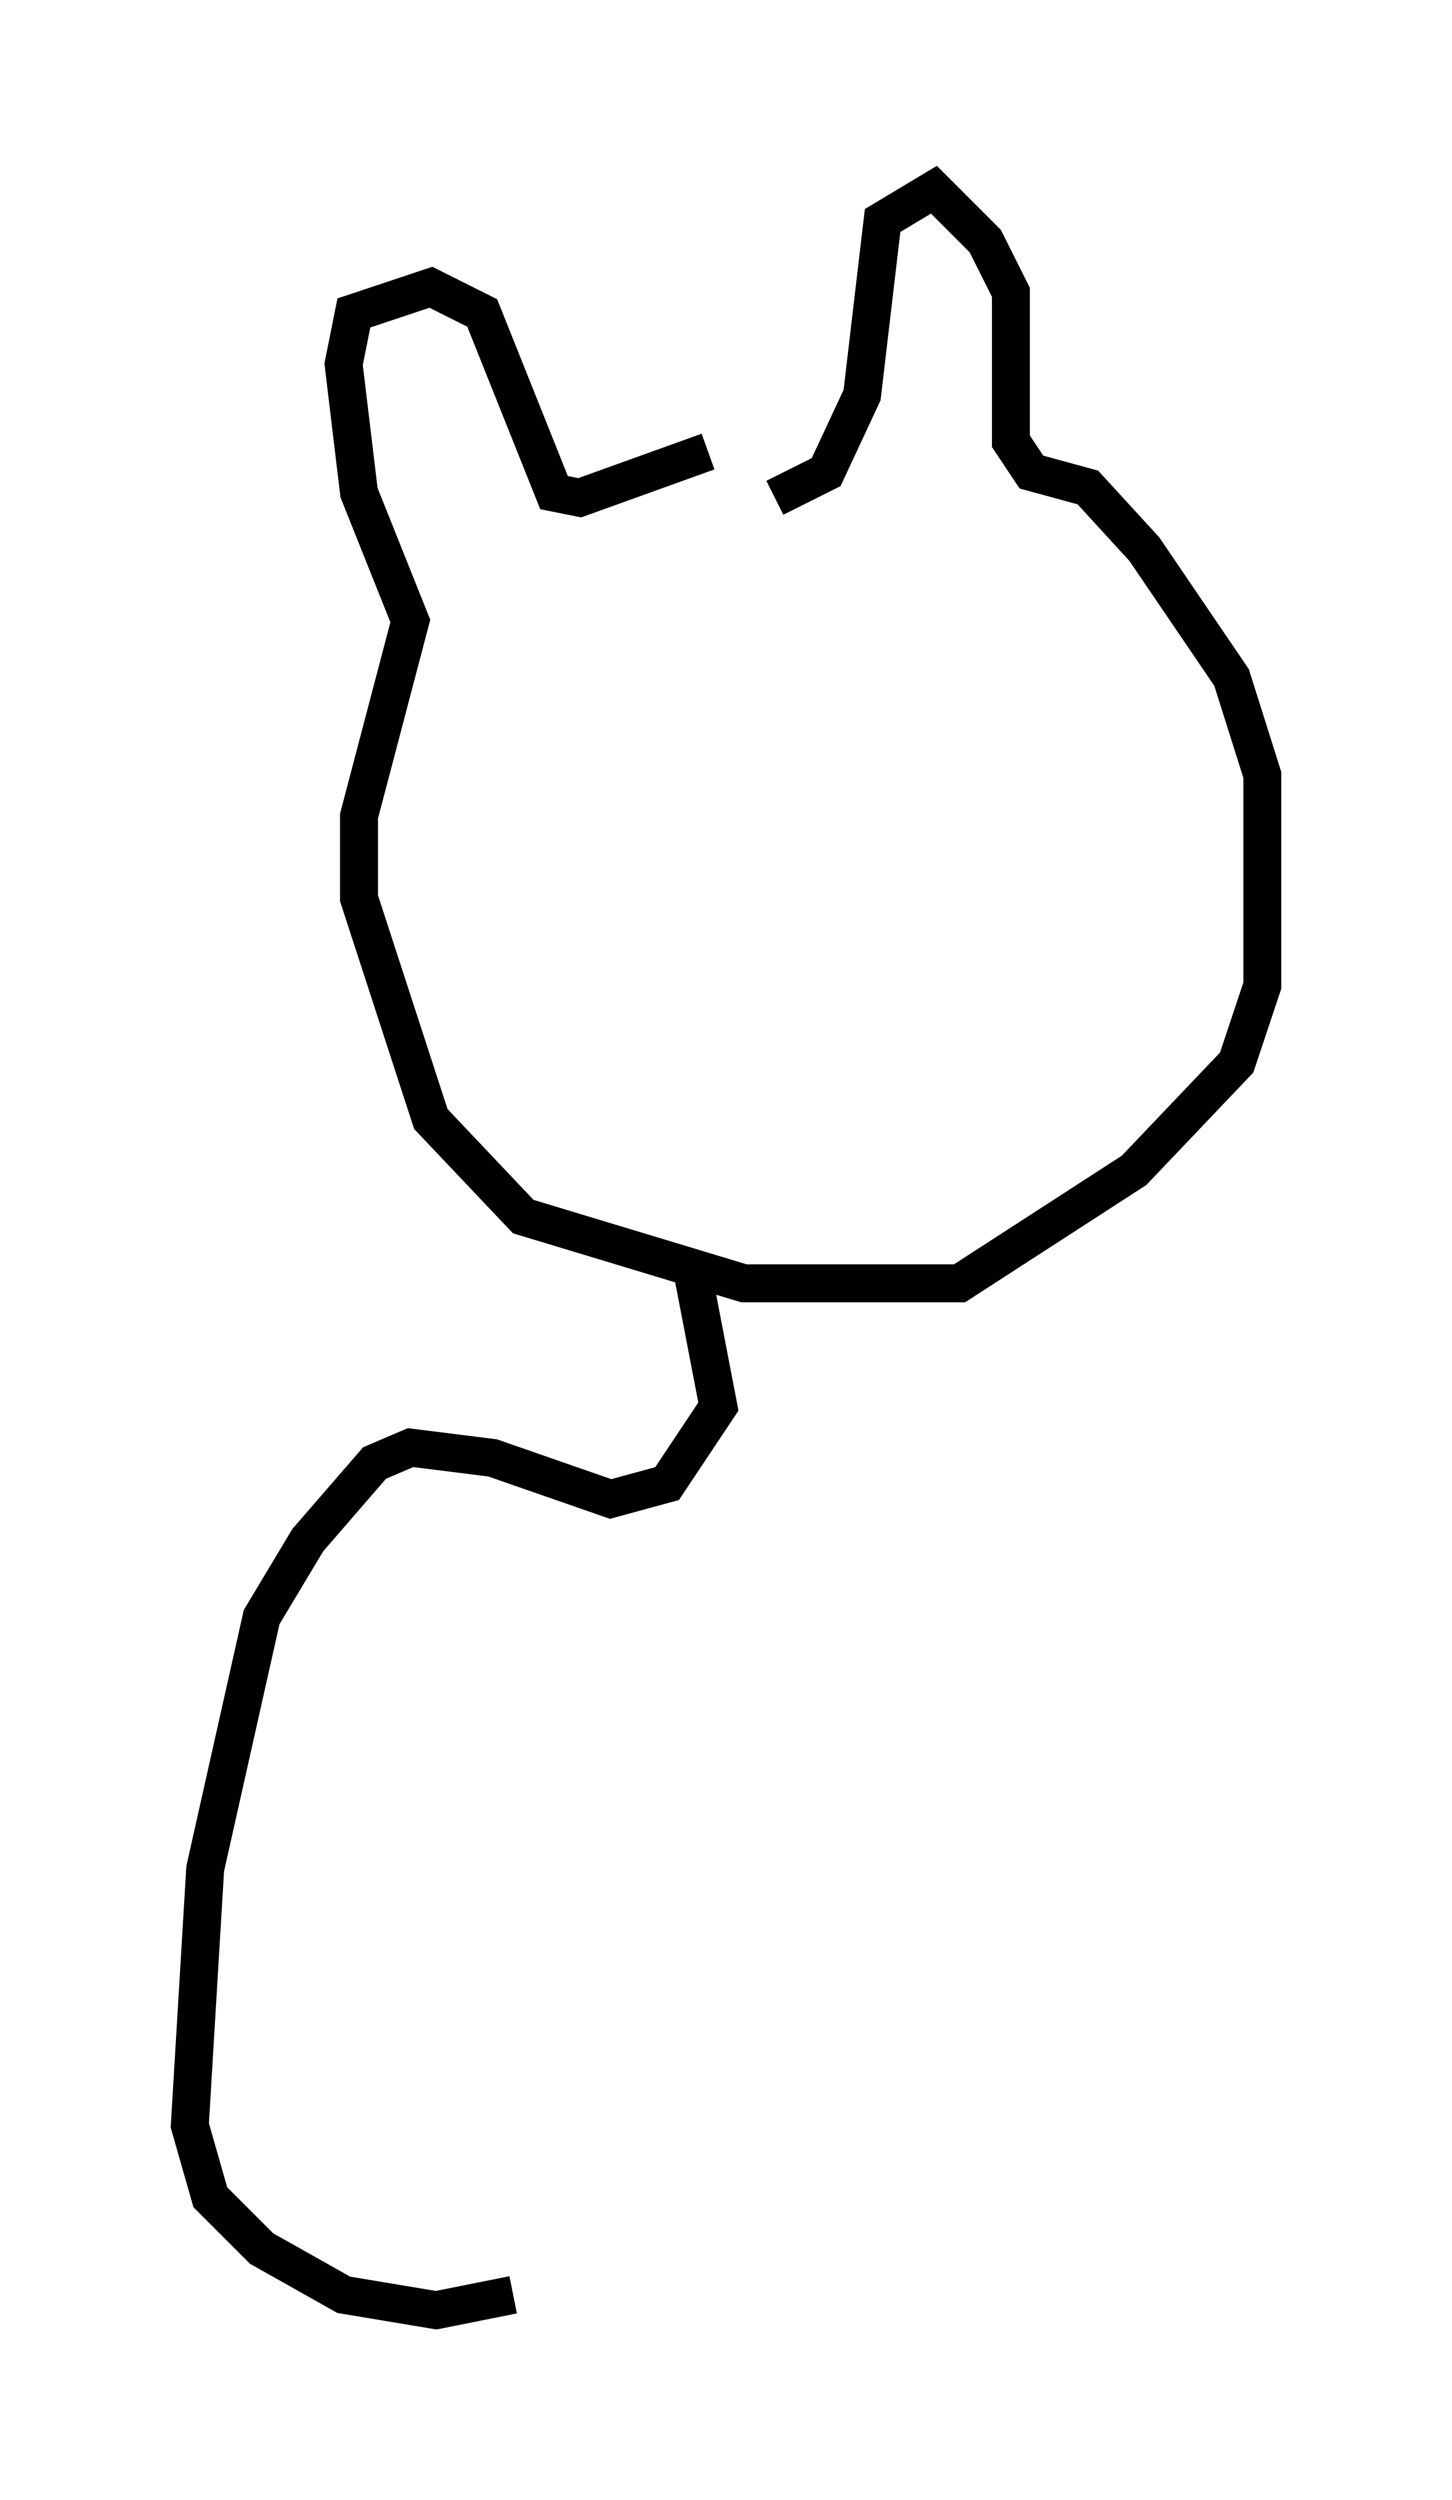 <?xml version="1.0" encoding="utf-8" ?>
<svg baseProfile="full" height="65.886" version="1.1" width="38.281" xmlns="http://www.w3.org/2000/svg" xmlns:ev="http://www.w3.org/2001/xml-events" xmlns:xlink="http://www.w3.org/1999/xlink"><defs /><rect fill="white" height="65.886" width="38.281" x="0" y="0" /><path d="M21.373, 12.578 m-2.706, -0.677 l-3.383, 1.218 -0.677, -0.135 l-1.894, -4.736 -1.353, -0.677 l-2.03, 0.677 -0.271, 1.353 l0.406, 3.383 1.353, 3.383 l-1.353, 5.142 0.0, 2.165 l1.894, 5.819 2.436, 2.571 l5.819, 1.759 5.683, 0.0 l4.601, -2.977 2.706, -2.842 l0.677, -2.03 0.0, -5.548 l-0.812, -2.571 -2.3, -3.383 l-1.488, -1.624 -1.488, -0.406 l-0.541, -0.812 0.0, -3.924 l-0.677, -1.353 -1.353, -1.353 l-1.353, 0.812 -0.541, 4.601 l-0.947, 2.03 -1.353, 0.677 m-2.165, 20.433 l0.677, 3.518 -1.353, 2.03 l-1.488, 0.406 -3.112, -1.083 l-2.165, -0.271 -0.947, 0.406 l-1.759, 2.03 -1.218, 2.03 l-1.488, 6.631 -0.406, 6.766 l0.541, 1.894 1.353, 1.353 l2.165, 1.218 2.436, 0.406 l2.03, -0.406 " fill="none" stroke="black" stroke-width="1" /></svg>